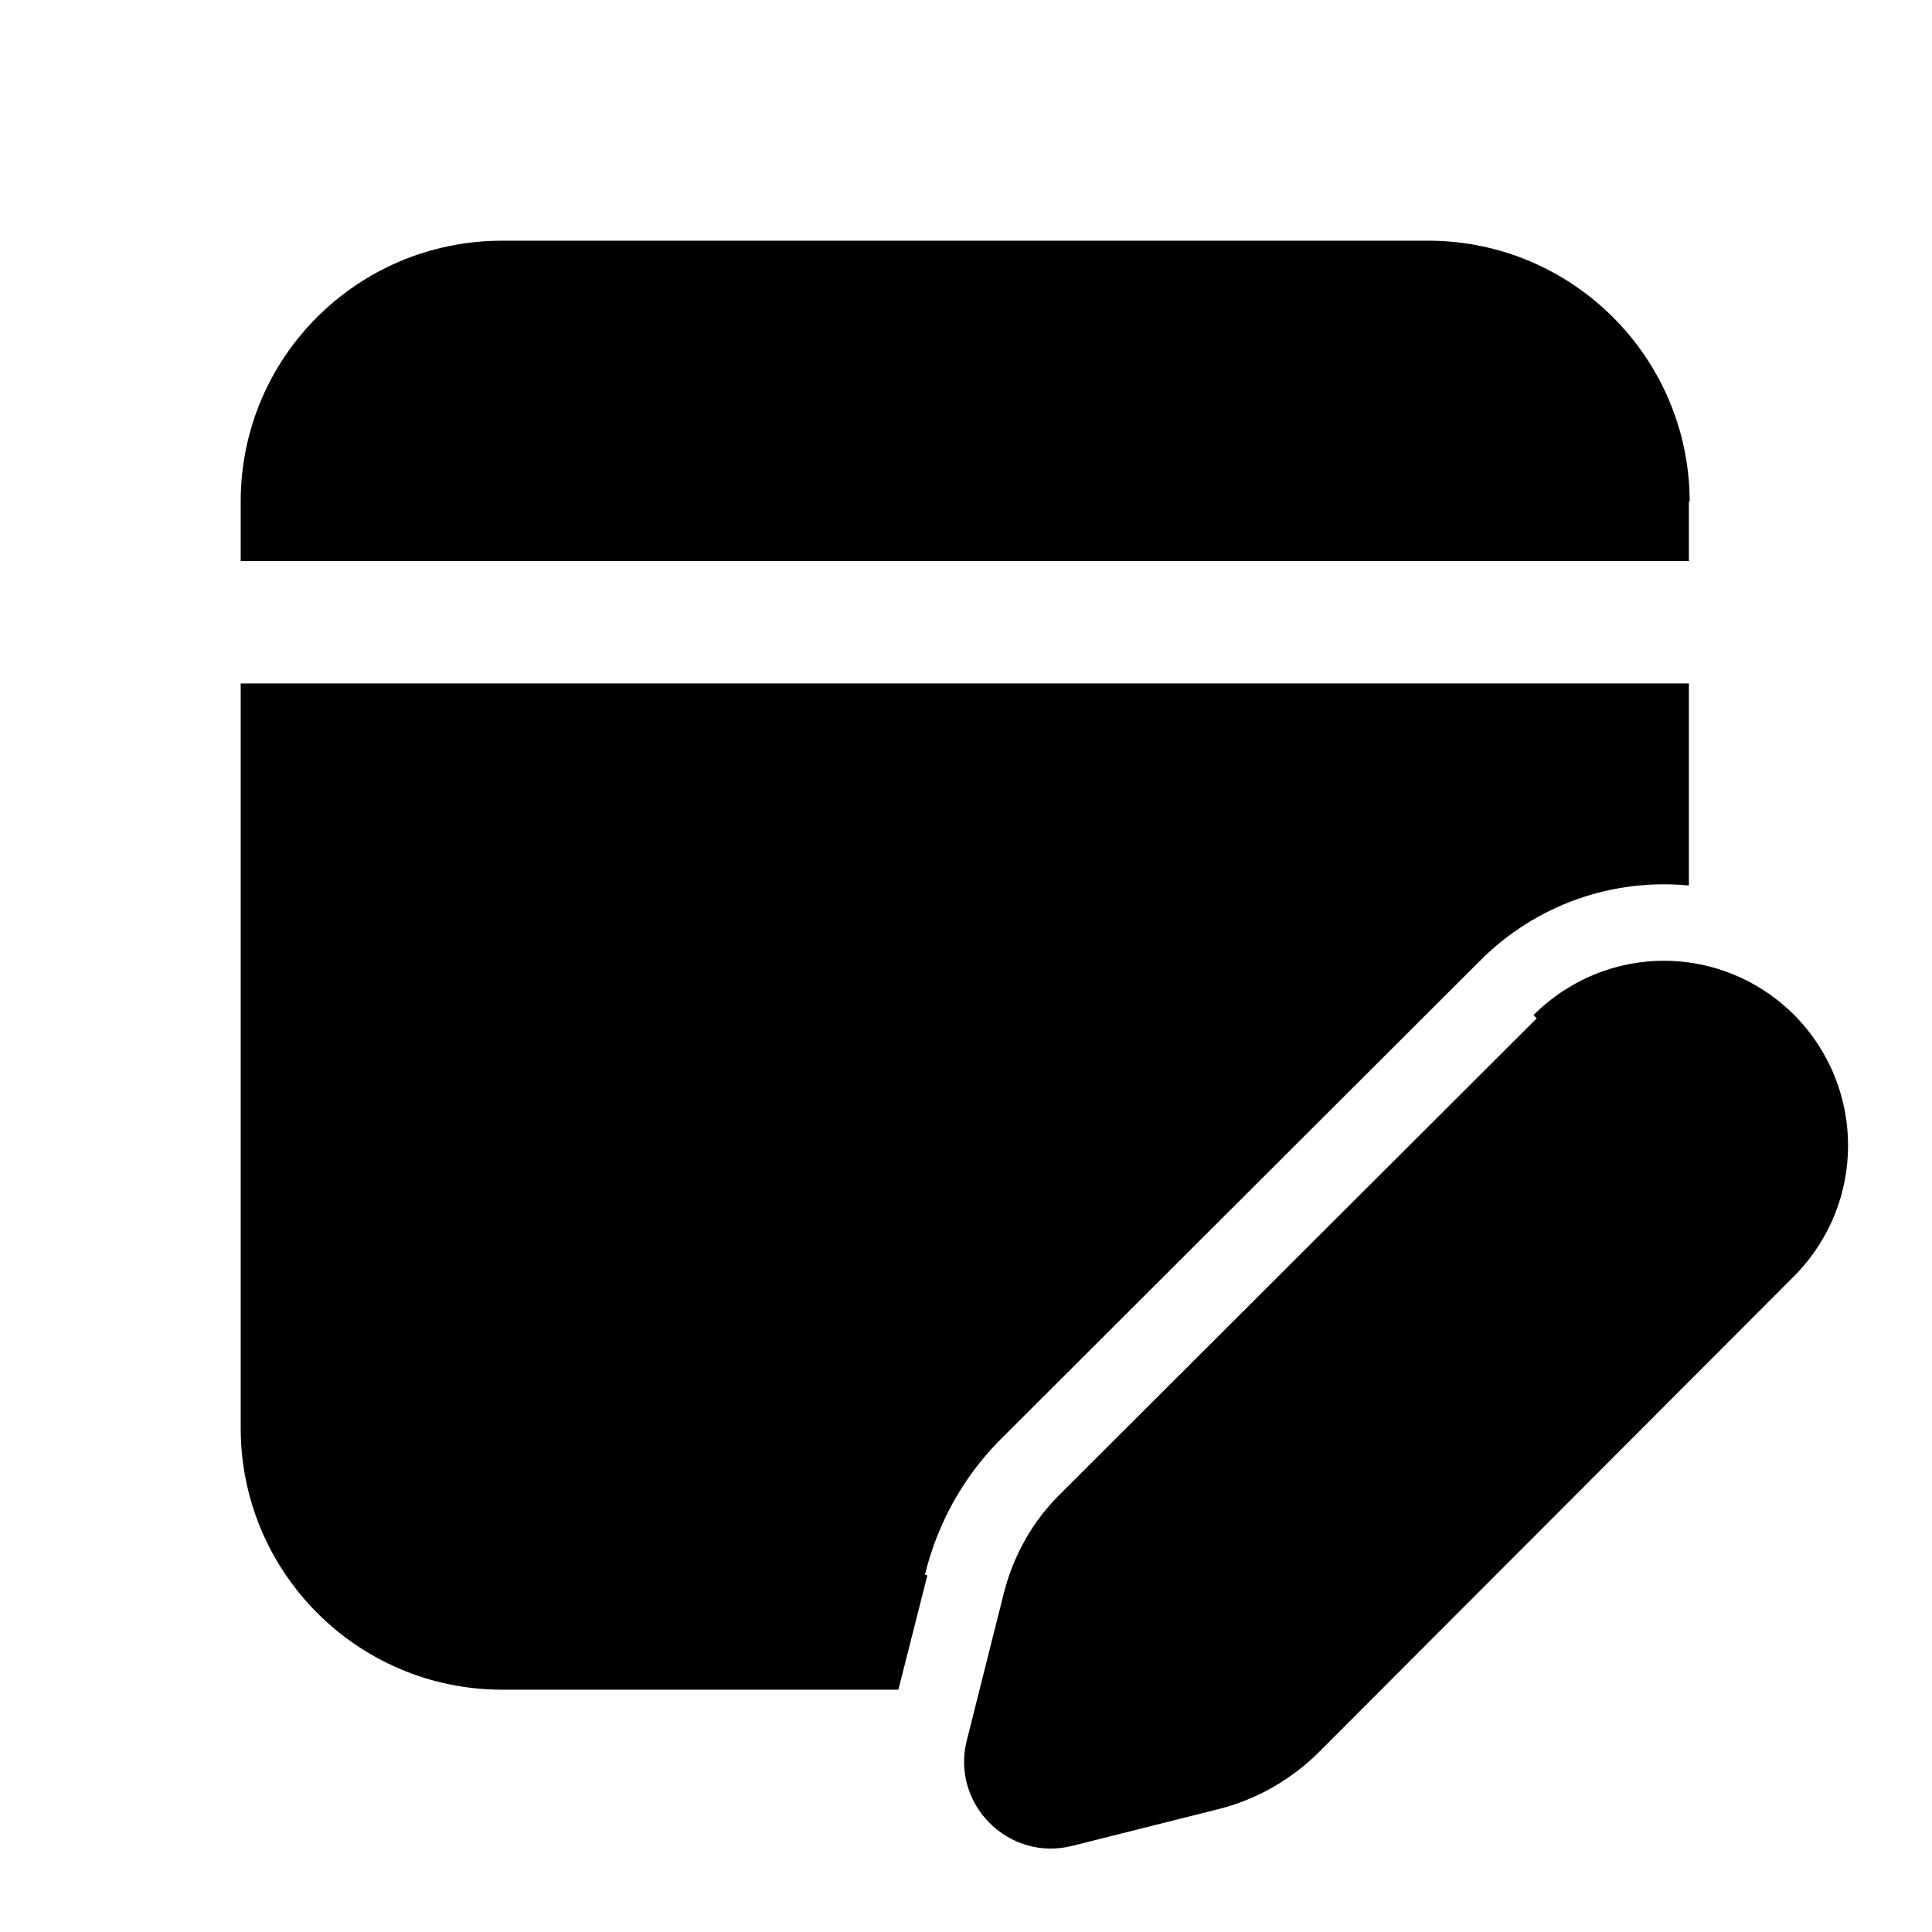 <svg viewBox="0 0 24 24" xmlns="http://www.w3.org/2000/svg"><path fill="currentColor" d="M11.52 19.57l-.36 1.42H6.24c-1.8 0-3.25-1.46-3.25-3.25V8.49h17.99V11c-.94-.09-1.9.23-2.61.95l-5.91 5.9c-.48.47-.81 1.06-.97 1.71Zm9.47-13.33c0-1.8-1.46-3.25-3.25-3.25H6.24c-1.8 0-3.25 1.45-3.25 3.24v.74h17.99v-.75Zm-1.9 6.41l-5.91 5.9c-.35.34-.59.77-.71 1.24l-.46 1.83c-.2.79.52 1.51 1.31 1.31l1.83-.46c.47-.12.9-.37 1.24-.71l5.9-5.91c.89-.9.89-2.34 0-3.24 -.9-.9-2.34-.9-3.24 0Z"/></svg>